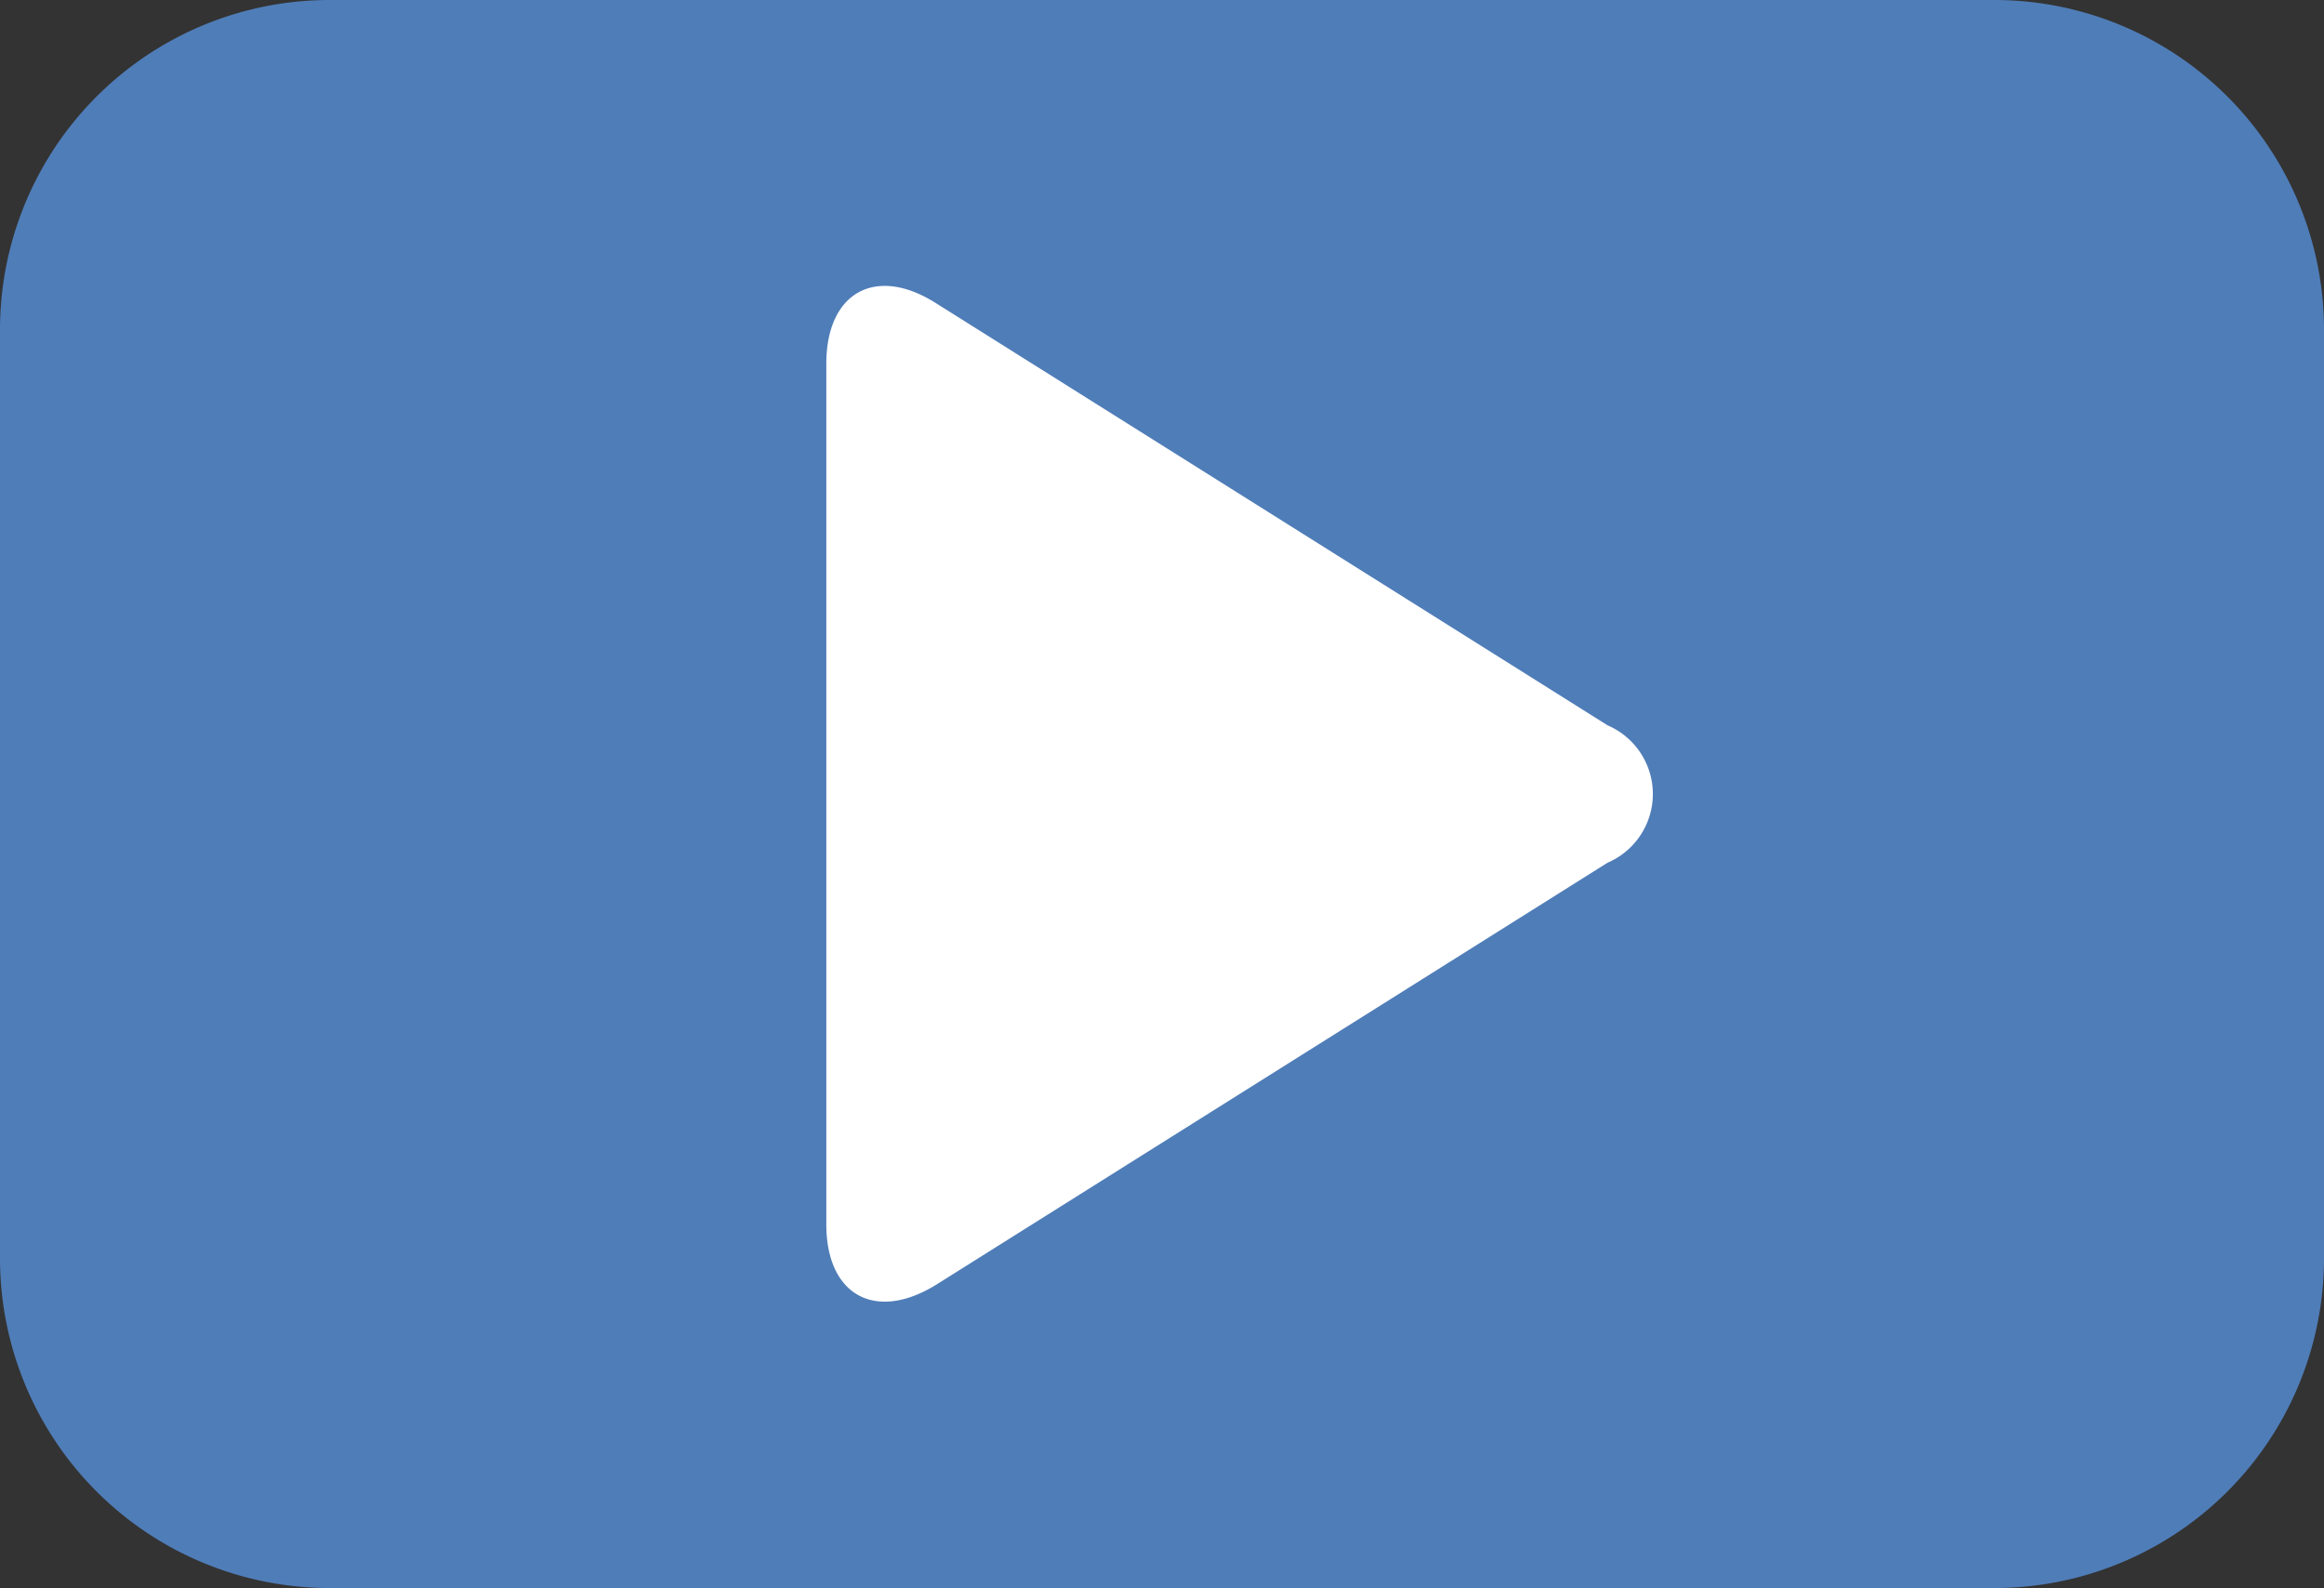 <svg id="Layer_1" data-name="Layer 1" xmlns="http://www.w3.org/2000/svg" viewBox="0 0 21.15 14.45"><rect x="0" y="0" width="21.15" height="14.45" fill="#333333" stroke="none"/><defs><style>.cls-1{fill:#4f7db8;}.cls-2{fill:#fff;}</style></defs><title>Artboard 5</title><path class="cls-1" d="M18.15,0H3A3,3,0,0,0,0,3v8.45a3,3,0,0,0,3,3H18.15a3,3,0,0,0,3-3V3A3,3,0,0,0,18.15,0Z"/><path class="cls-2" d="M8.52,11.69c-.55.34-1,.1-1-.55V3.31c0-.65.45-.9,1-.55L14.63,6.6a.68.68,0,0,1,0,1.25Z"/></svg>